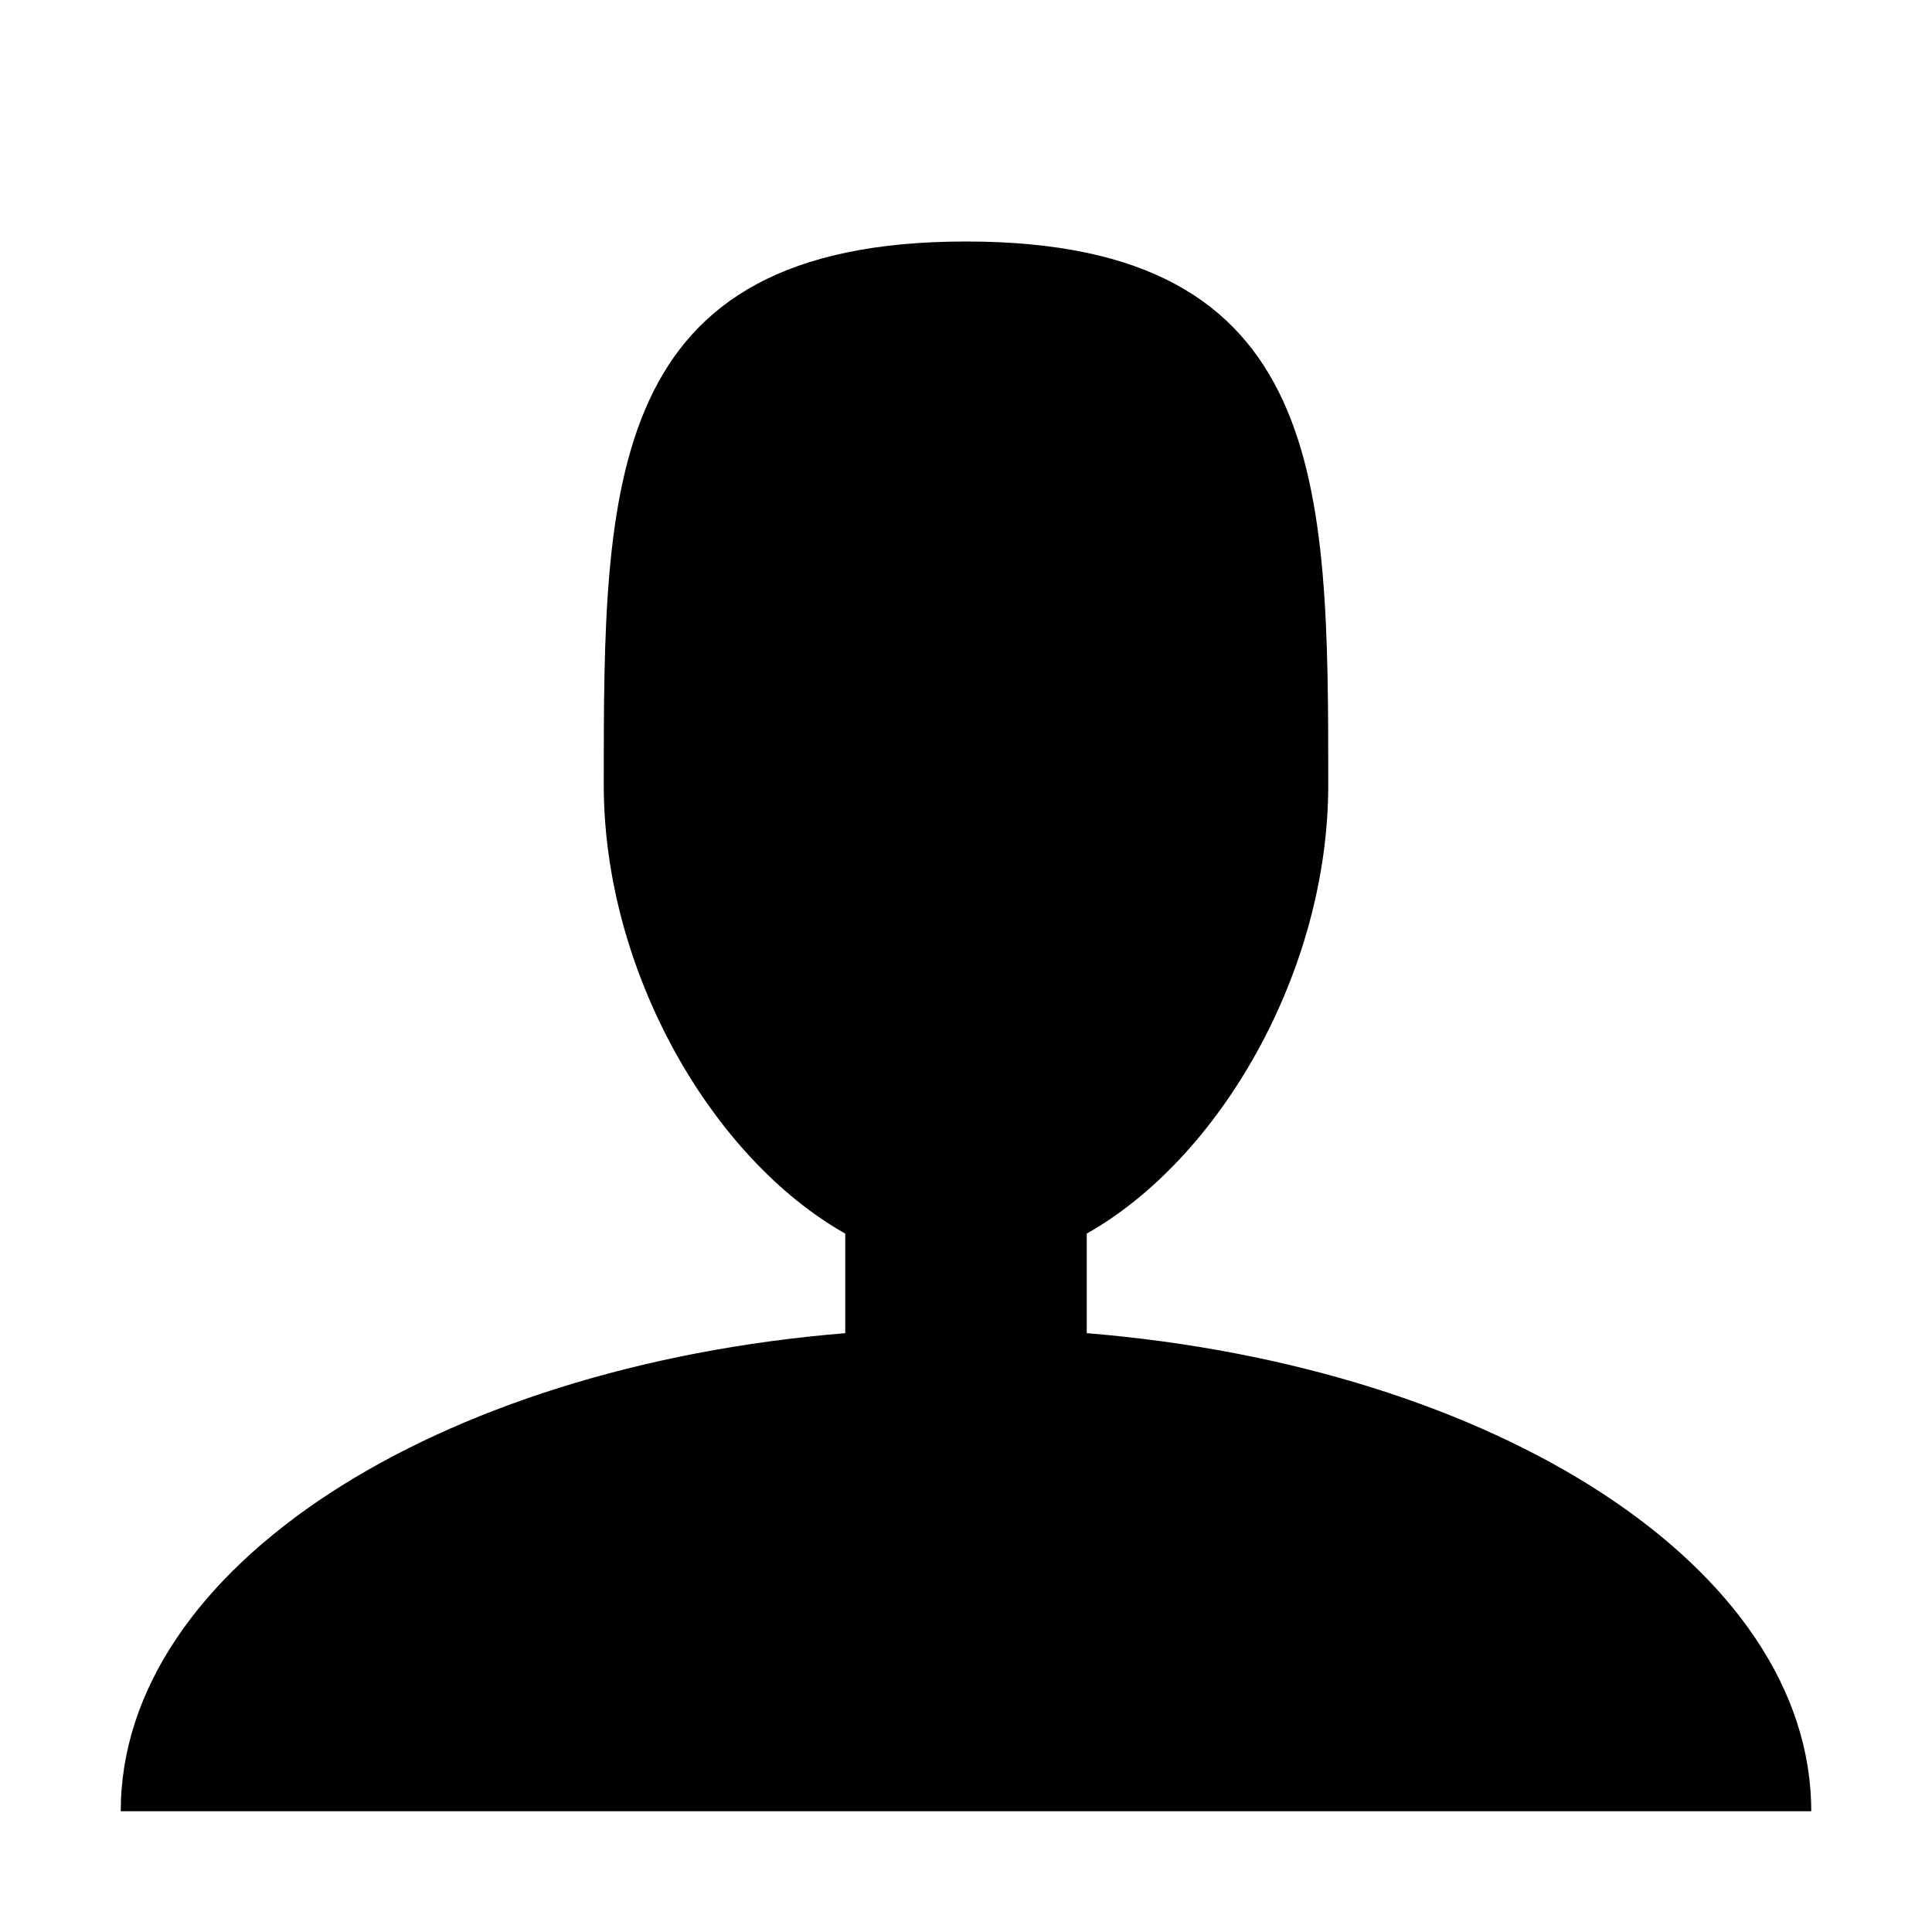 <?xml version="1.0" encoding="utf-8"?>
<!-- Generated by IcoMoon.io -->
<!DOCTYPE svg PUBLIC "-//W3C//DTD SVG 1.1//EN" "http://www.w3.org/Graphics/SVG/1.1/DTD/svg11.dtd">
<svg version="1.1" xmlns="http://www.w3.org/2000/svg" xmlns:xlink="http://www.w3.org/1999/xlink" width="100%" height="100%" viewBox="0 0 64 64">
<path d="M36 44.163v-3.299c4.406-2.483 8-8.673 8-14.864 0-9.941 0-18-12-18s-12 8.059-12 18c0 6.191 3.594 12.382 8 14.864v3.299c-13.569 1.109-24 7.776-24 15.837h56c0-8.060-10.431-14.727-24-15.837z" fill="#000000"></path>
</svg>
